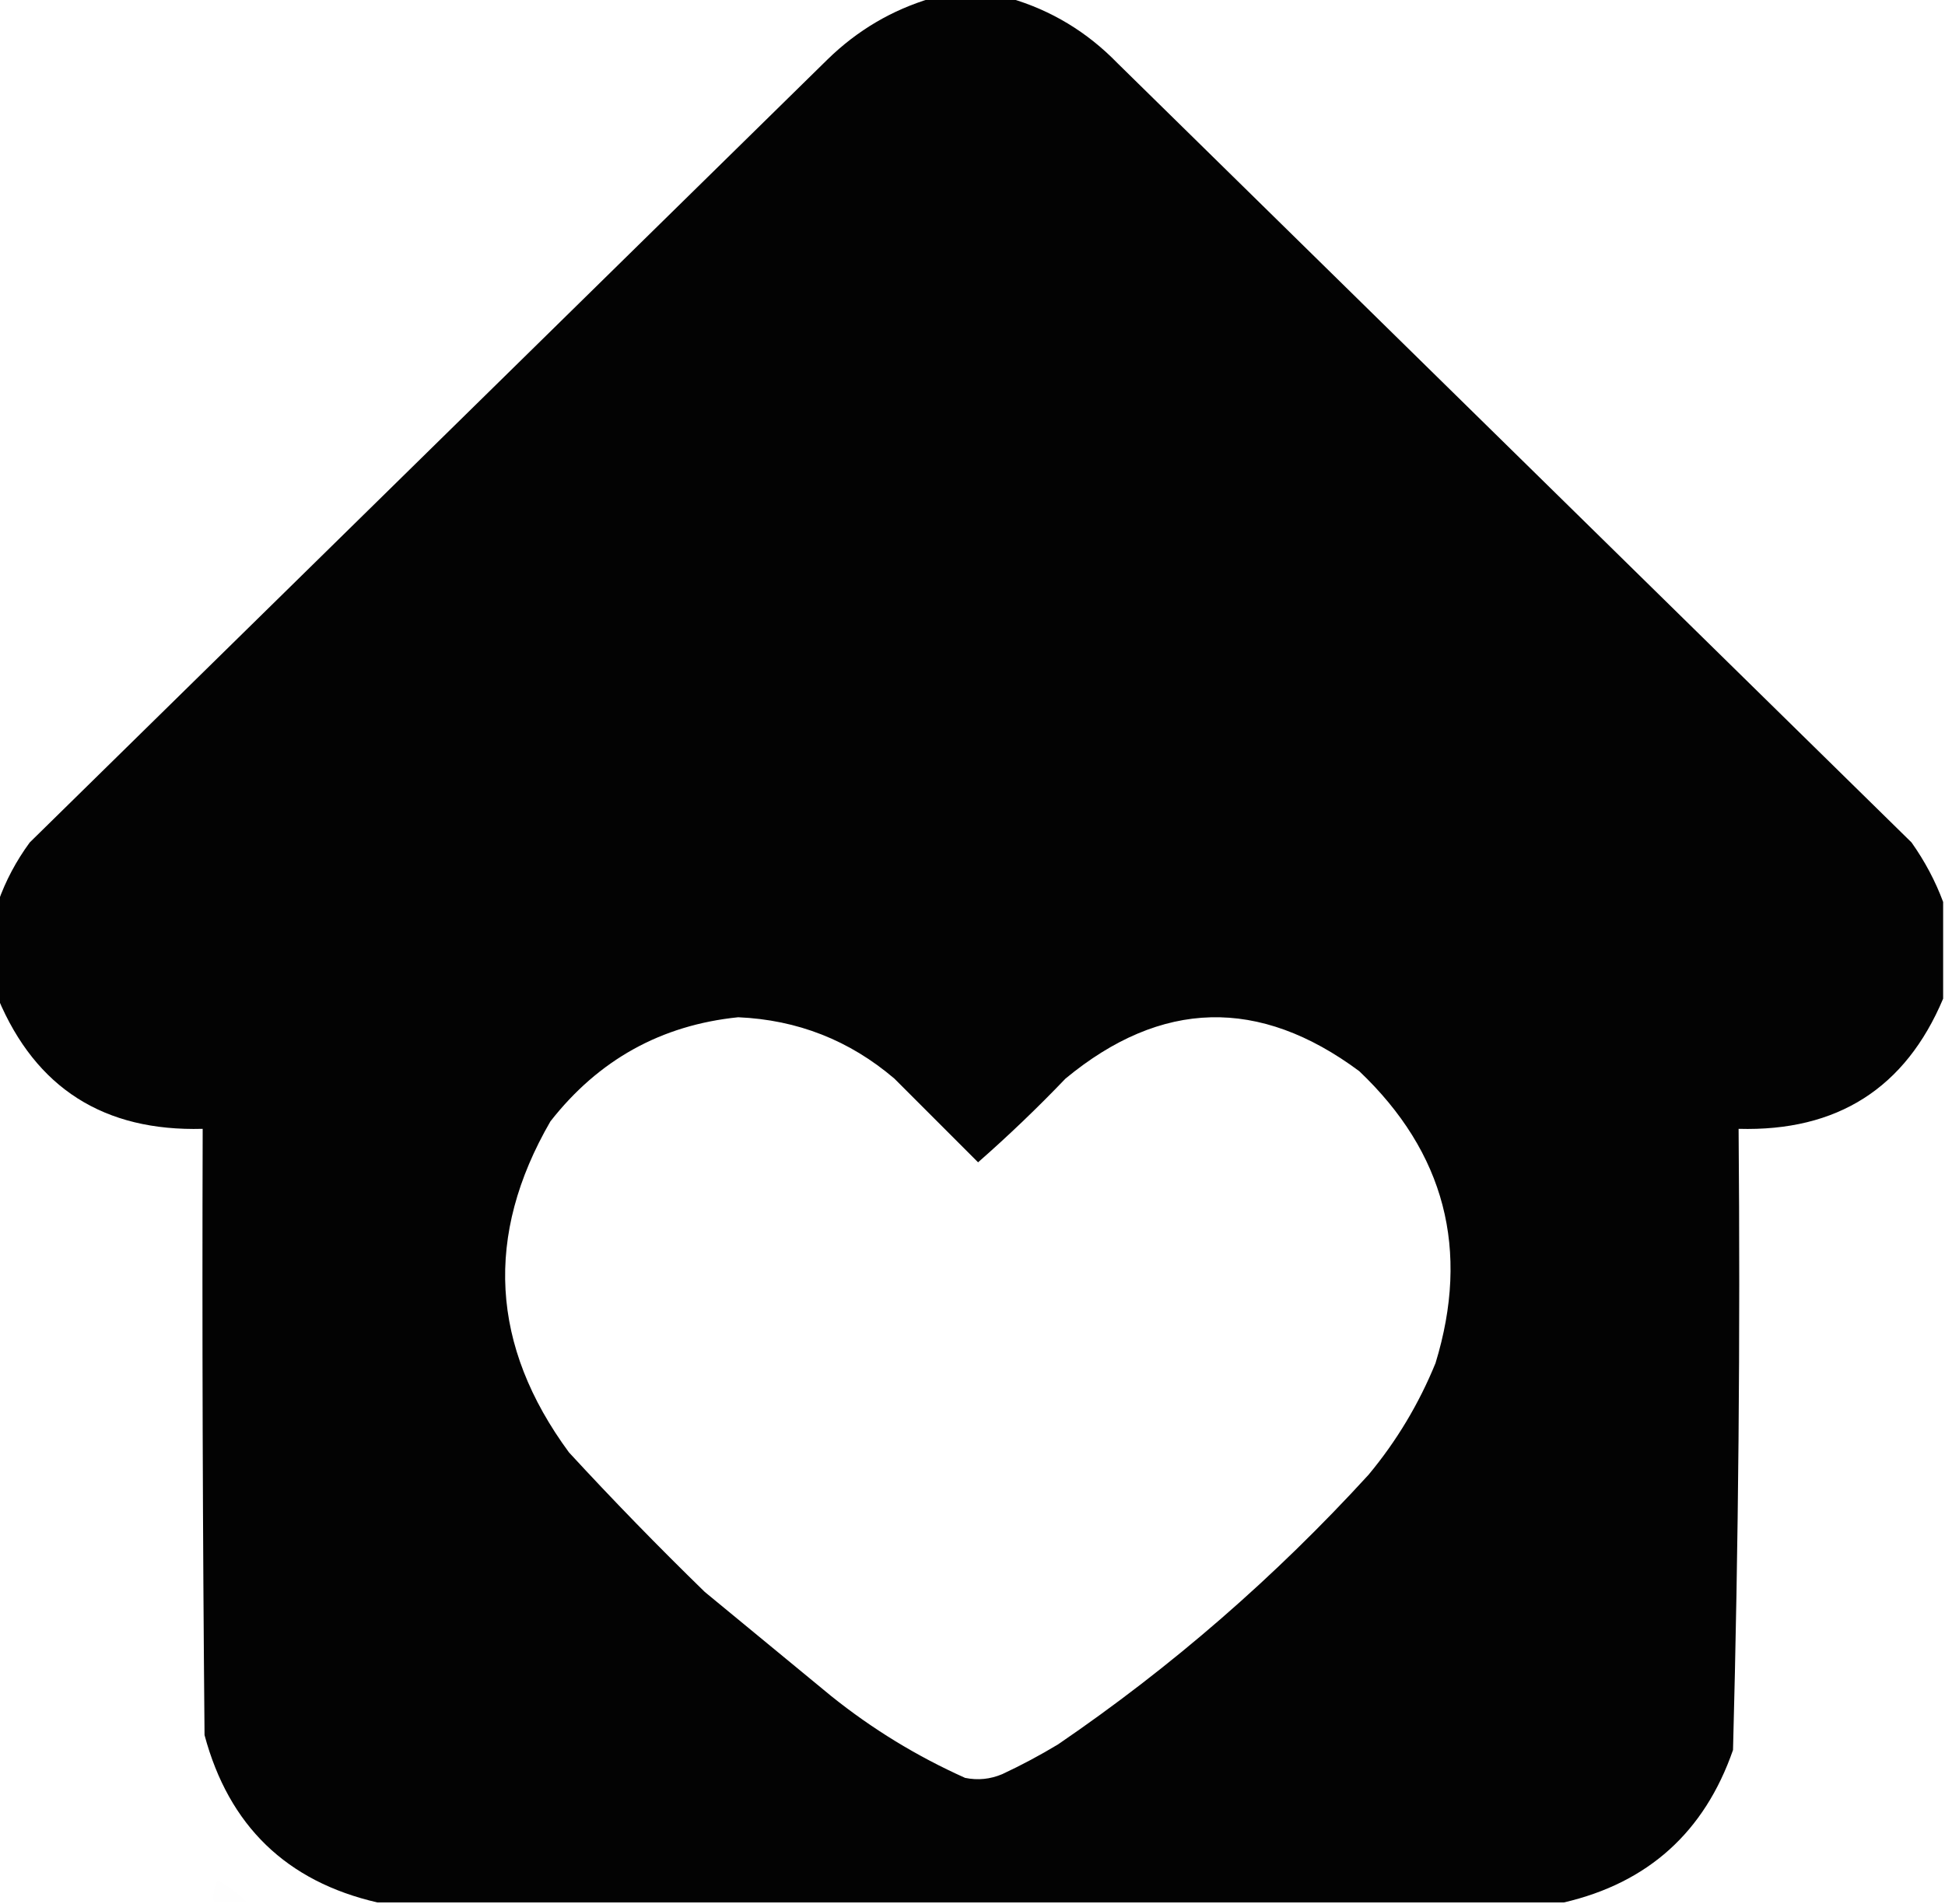 <?xml version="1.0" encoding="UTF-8"?>
<!DOCTYPE svg PUBLIC "-//W3C//DTD SVG 1.1//EN" "http://www.w3.org/Graphics/SVG/1.1/DTD/svg11.dtd">
<svg xmlns="http://www.w3.org/2000/svg" version="1.1" width="523px" height="512px" style="shape-rendering:geometricPrecision; text-rendering:geometricPrecision; image-rendering:optimizeQuality; fill-rule:evenodd; clip-rule:evenodd" xmlns:xlink="http://www.w3.org/1999/xlink">
<g><path style="opacity:0.987" fill="#000000" d="M 250.5,-0.5 C 257.5,-0.5 264.5,-0.5 271.5,-0.5C 282.655,2.749 292.321,8.582 300.5,17C 371.613,86.779 442.78,156.612 514,226.5C 517.57,231.536 520.404,236.869 522.5,242.5C 522.5,251.167 522.5,259.833 522.5,268.5C 512.361,292.578 494.027,304.244 467.5,303.5C 467.979,359.205 467.479,414.871 466,470.5C 458.327,492.571 443.161,506.238 420.5,511.5C 314.167,511.5 207.833,511.5 101.5,511.5C 77.037,505.872 61.537,490.872 55,466.5C 54.5,412.168 54.333,357.834 54.5,303.5C 27.965,304.233 9.632,292.567 -0.5,268.5C -0.5,259.833 -0.5,251.167 -0.5,242.5C 1.511,236.816 4.344,231.483 8,226.5C 79.527,156.306 151.027,86.139 222.5,16C 230.523,8.16 239.856,2.66 250.5,-0.5 Z M 198.5,273.5 C 214.429,274.197 228.429,279.697 240.5,290C 248.066,297.566 255.566,305.066 263,312.5C 271.124,305.377 278.958,297.877 286.5,290C 312.273,268.685 338.606,268.019 365.5,288C 388.508,309.862 395.341,336.029 386,366.5C 381.522,377.462 375.522,387.462 368,396.5C 342.826,424.027 314.993,448.193 284.5,469C 279.659,471.921 274.659,474.588 269.5,477C 266.262,478.368 262.928,478.701 259.5,478C 246.532,472.186 234.532,464.852 223.5,456C 212.167,446.667 200.833,437.333 189.5,428C 176.97,415.804 164.804,403.304 153,390.5C 131.909,361.856 130.243,332.19 148,301.5C 160.949,284.947 177.782,275.613 198.5,273.5 Z"/></g>
<g><path style="opacity:0.005" fill="#000000" d="M 66.5,511.5 C 63.5,511.5 60.5,511.5 57.5,511.5C 57.201,509.396 57.534,507.396 58.5,505.5C 61.492,507.171 64.159,509.171 66.5,511.5 Z"/></g>
</svg>
